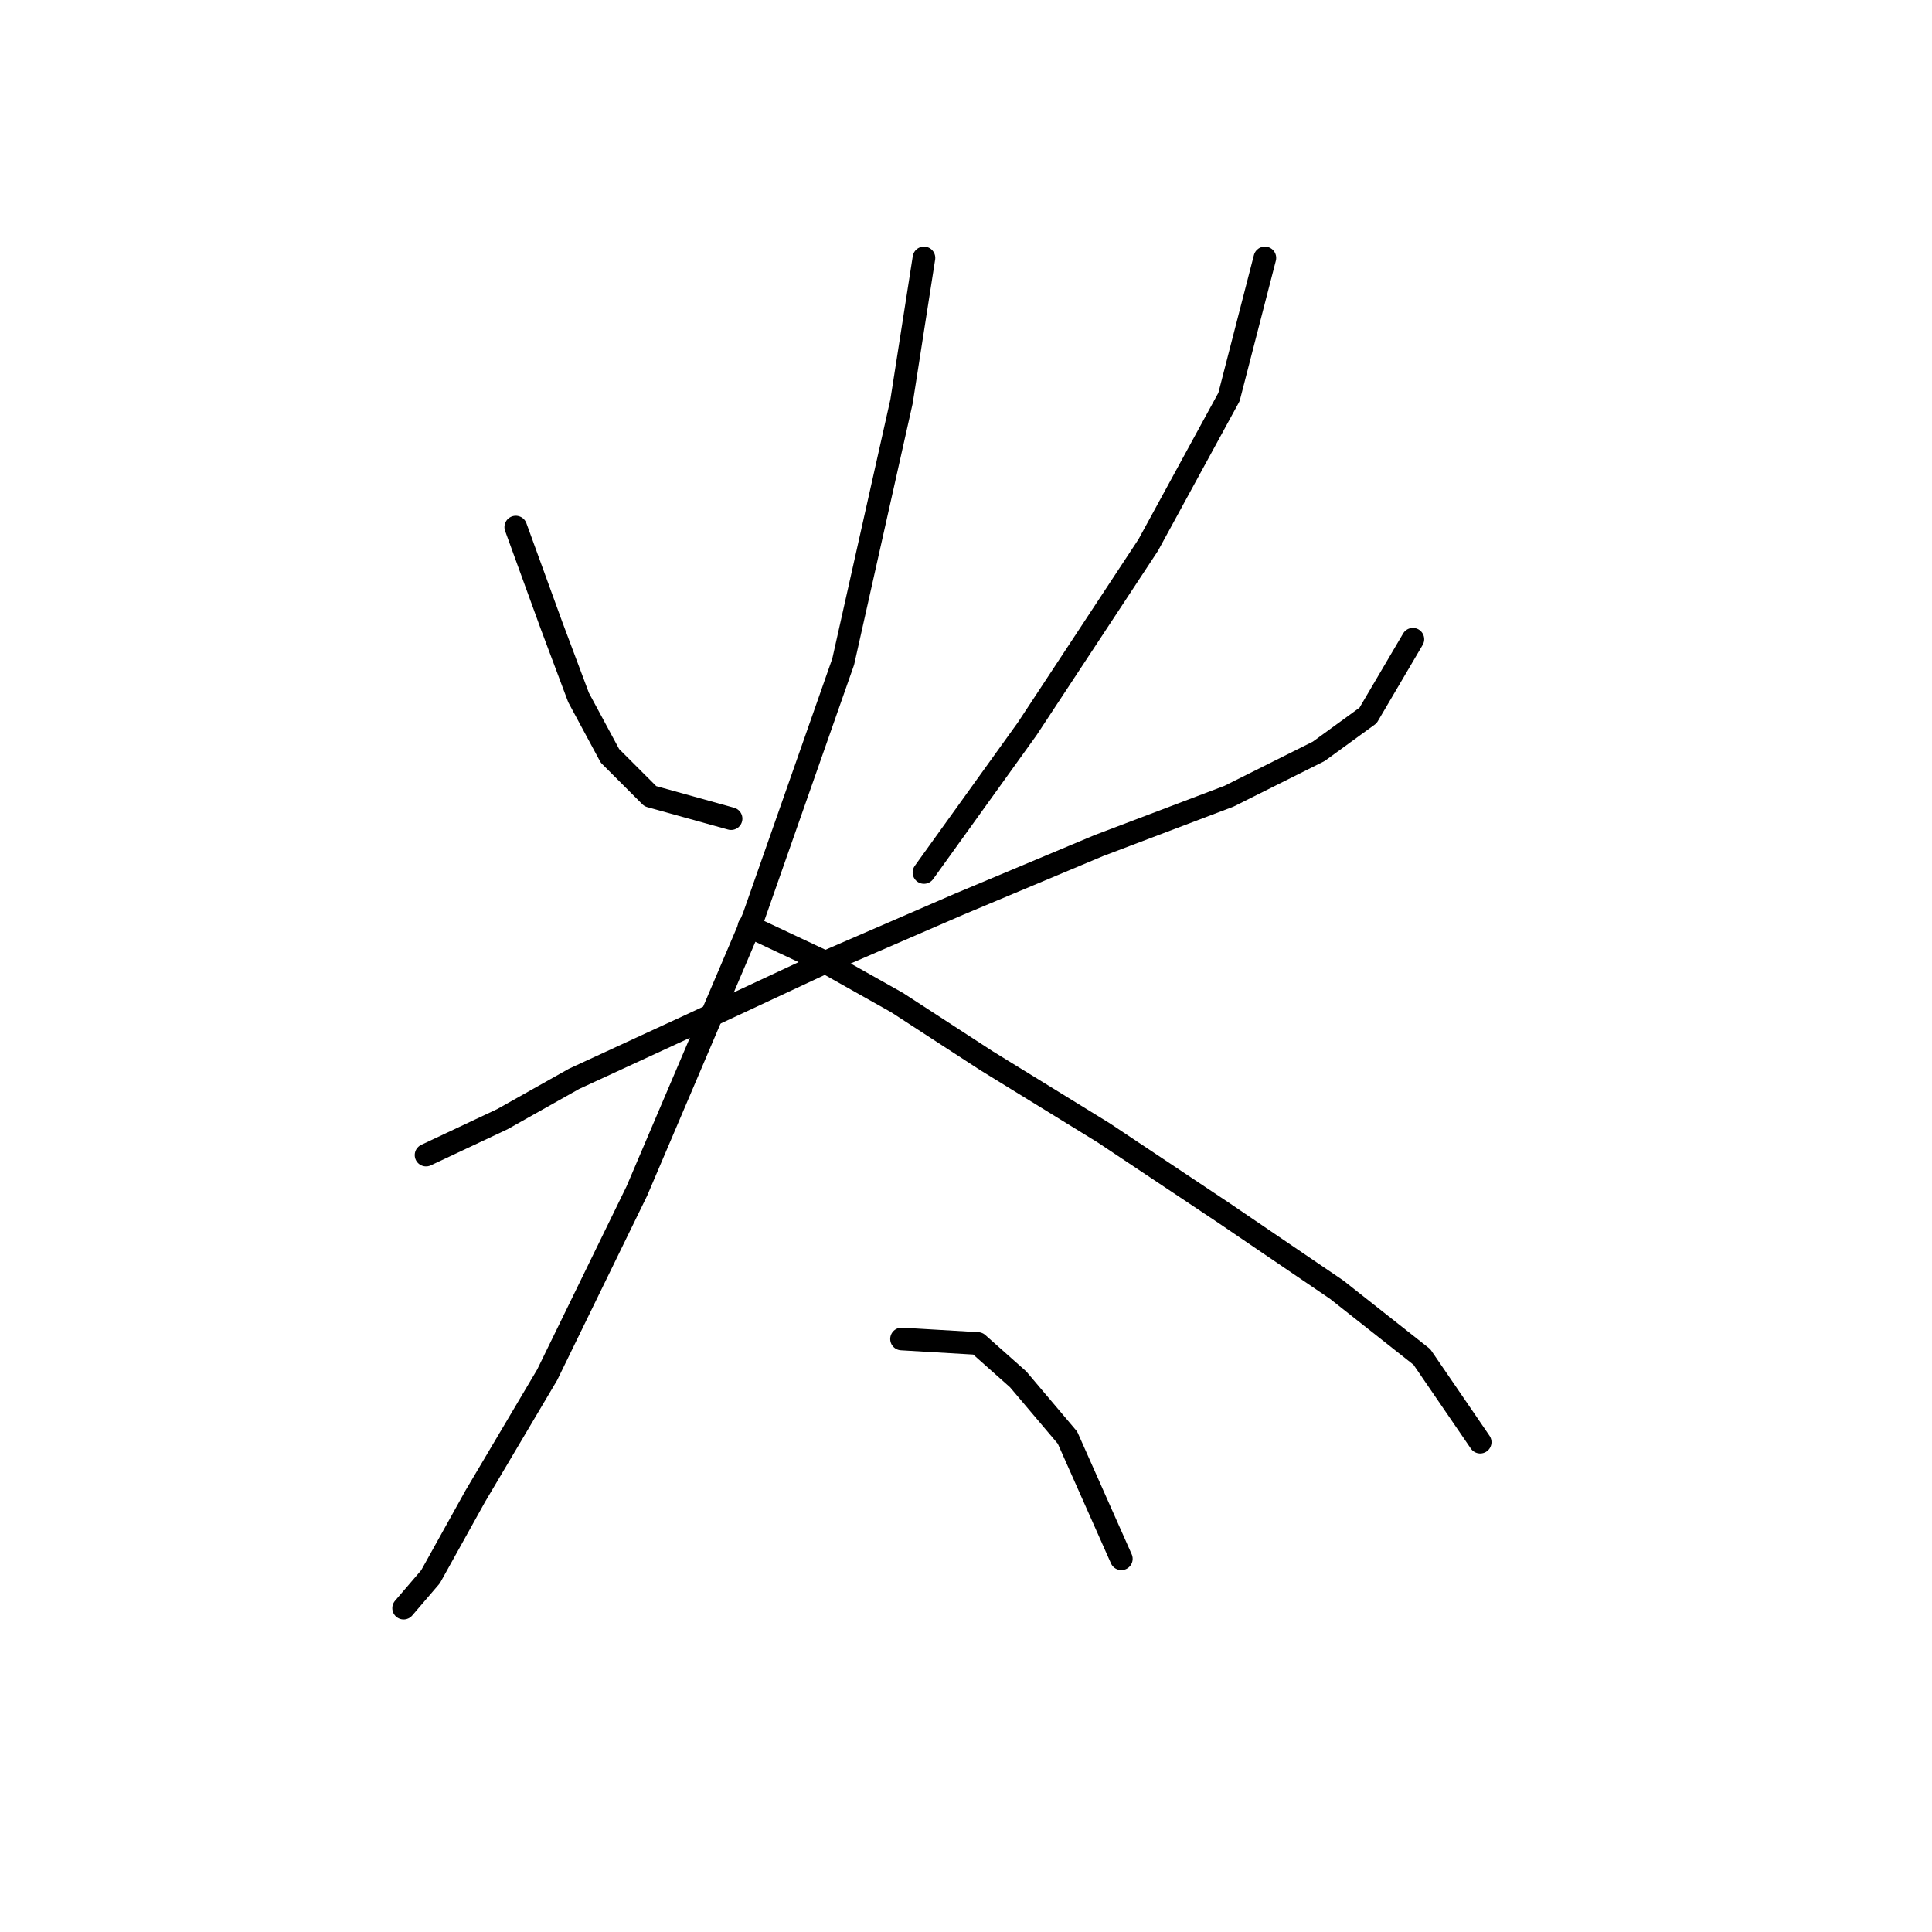 <?xml version="1.0" standalone="no"?>
    <svg width="256" height="256" xmlns="http://www.w3.org/2000/svg" version="1.1">
    <polyline stroke="black" stroke-width="3" stroke-linecap="round" fill="transparent" stroke-linejoin="round" points="68.34 69.84 73.095 82.917 76.662 92.427 80.822 100.154 86.172 105.503 96.871 108.475 96.871 108.475 " />
        <polyline stroke="black" stroke-width="3" stroke-linecap="round" fill="transparent" stroke-linejoin="round" points="167.602 34.177 162.847 52.603 152.148 72.218 136.1 96.587 122.429 115.608 122.429 115.608 " />
        <polyline stroke="black" stroke-width="3" stroke-linecap="round" fill="transparent" stroke-linejoin="round" points="56.453 153.054 66.557 148.299 76.067 142.949 91.521 135.817 109.353 127.495 127.184 119.768 145.61 112.041 162.847 105.503 174.734 99.559 181.273 94.804 187.216 84.7 187.216 84.7 " />
        <polyline stroke="black" stroke-width="3" stroke-linecap="round" fill="transparent" stroke-linejoin="round" points="122.429 34.177 119.457 53.198 111.73 87.672 99.842 121.551 84.389 157.809 72.501 182.178 62.991 198.227 57.047 208.925 53.481 213.086 53.481 213.086 " />
        <polyline stroke="black" stroke-width="3" stroke-linecap="round" fill="transparent" stroke-linejoin="round" points="99.248 122.74 109.353 127.495 118.863 132.845 130.75 140.572 146.204 150.082 162.252 160.781 177.112 170.885 188.405 179.801 196.132 191.094 196.132 191.094 " />
        <polyline stroke="black" stroke-width="3" stroke-linecap="round" fill="transparent" stroke-linejoin="round" points="119.457 177.423 129.561 178.018 134.911 182.773 141.449 190.5 148.582 206.548 148.582 206.548 " />
        </svg>